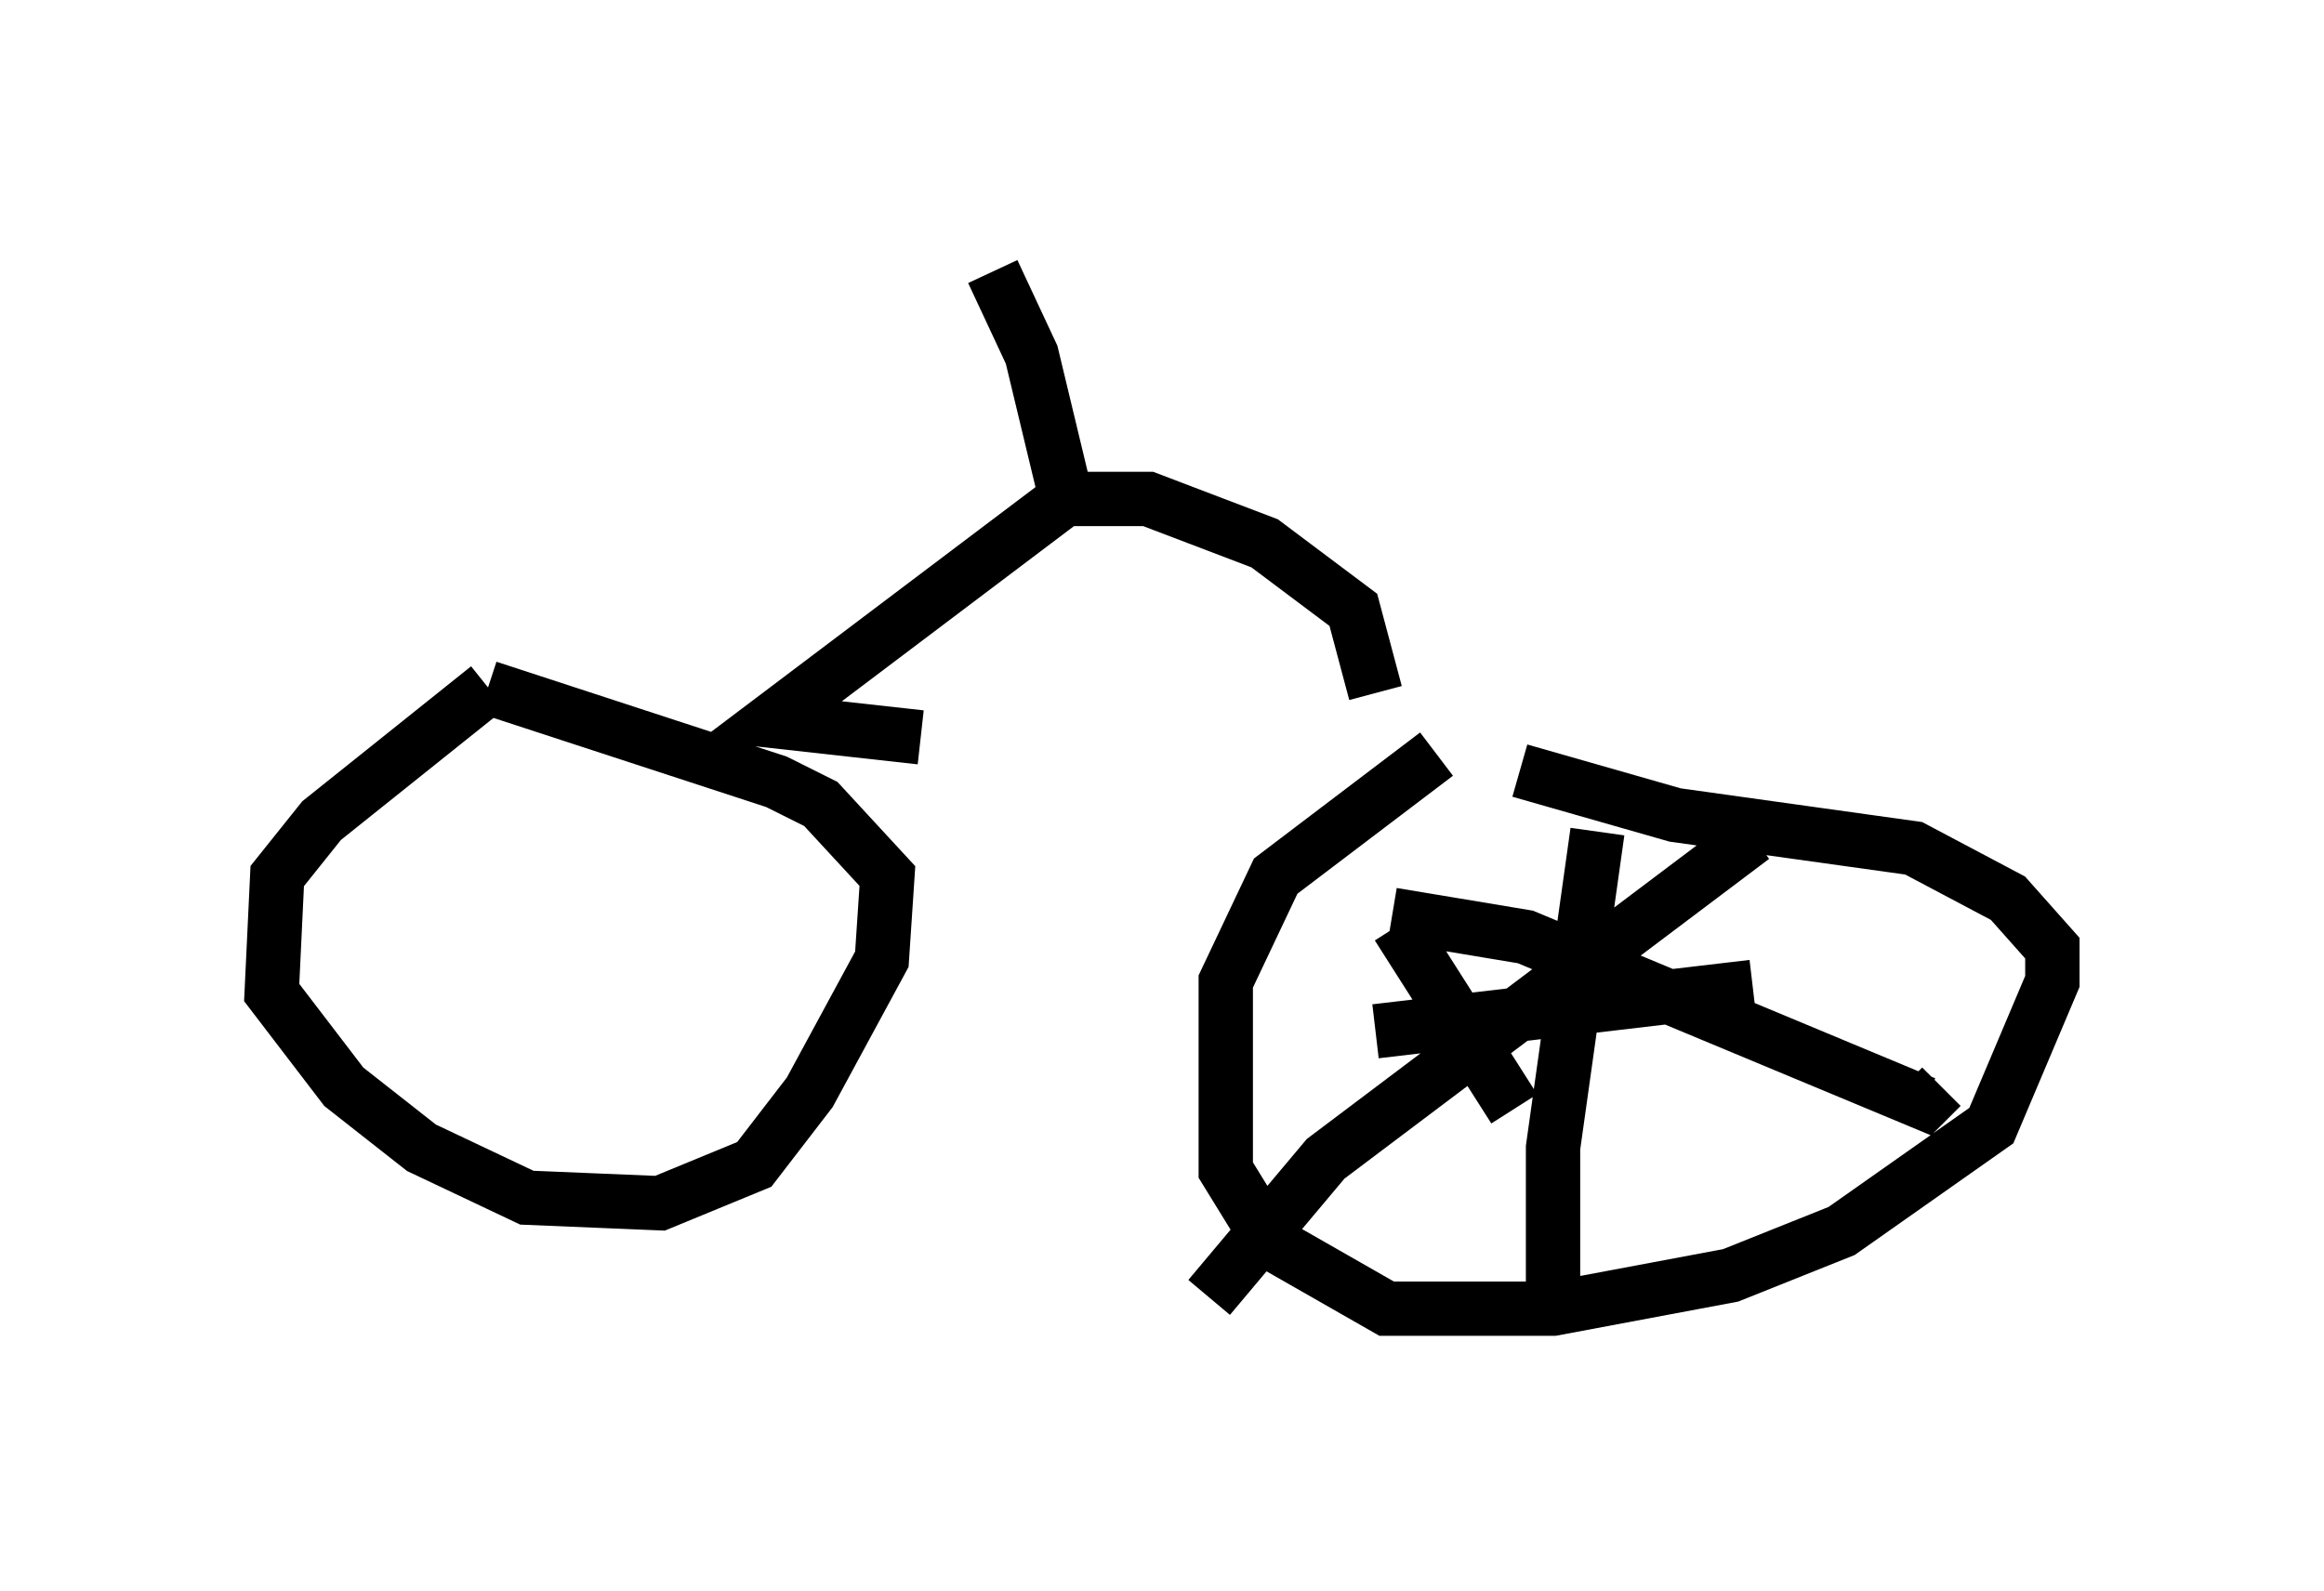 <?xml version="1.0" encoding="utf-8" ?>
<svg baseProfile="full" height="29.294" version="1.1" width="42.769" xmlns="http://www.w3.org/2000/svg" xmlns:ev="http://www.w3.org/2001/xml-events" xmlns:xlink="http://www.w3.org/1999/xlink"><defs /><rect fill="white" height="29.294" width="42.769" x="0" y="0" /><path d="M10.615, 12.554 m-1.633, 0.102 l-3.063, 2.45 -0.817, 1.021 l-0.102, 2.144 1.327, 1.735 l1.429, 1.123 1.94, 0.919 l2.45, 0.102 1.735, -0.715 l1.021, -1.327 1.327, -2.45 l0.102, -1.531 -1.225, -1.327 l-0.817, -0.408 -5.308, -1.735 m17.456, 1.225 l-2.96, 2.246 -0.919, 1.94 l0.0, 3.471 0.817, 1.327 l2.144, 1.225 3.063, 0.0 l3.267, -0.613 2.042, -0.817 l2.756, -1.94 1.123, -2.654 l0.0, -0.613 -0.817, -0.919 l-1.735, -0.919 -4.39, -0.613 l-2.858, -0.817 m-2.348, 2.654 l2.45, 0.408 7.35, 3.063 l0.306, -0.306 m-3.471, -4.594 l-7.861, 5.921 -2.144, 2.552 m3.471, -6.84 l2.144, 3.369 m1.531, -5.104 l-0.817, 5.819 0.0, 3.165 m-3.267, -5.308 l6.942, -0.817 m-6.942, -5.41 l-0.408, -1.531 -1.633, -1.225 l-2.144, -0.817 -1.531, 0.0 l-5.41, 4.083 2.756, 0.306 m2.654, -4.492 l-0.613, -2.552 -0.715, -1.531 " fill="none" stroke="black" stroke-width="1" /></svg>
